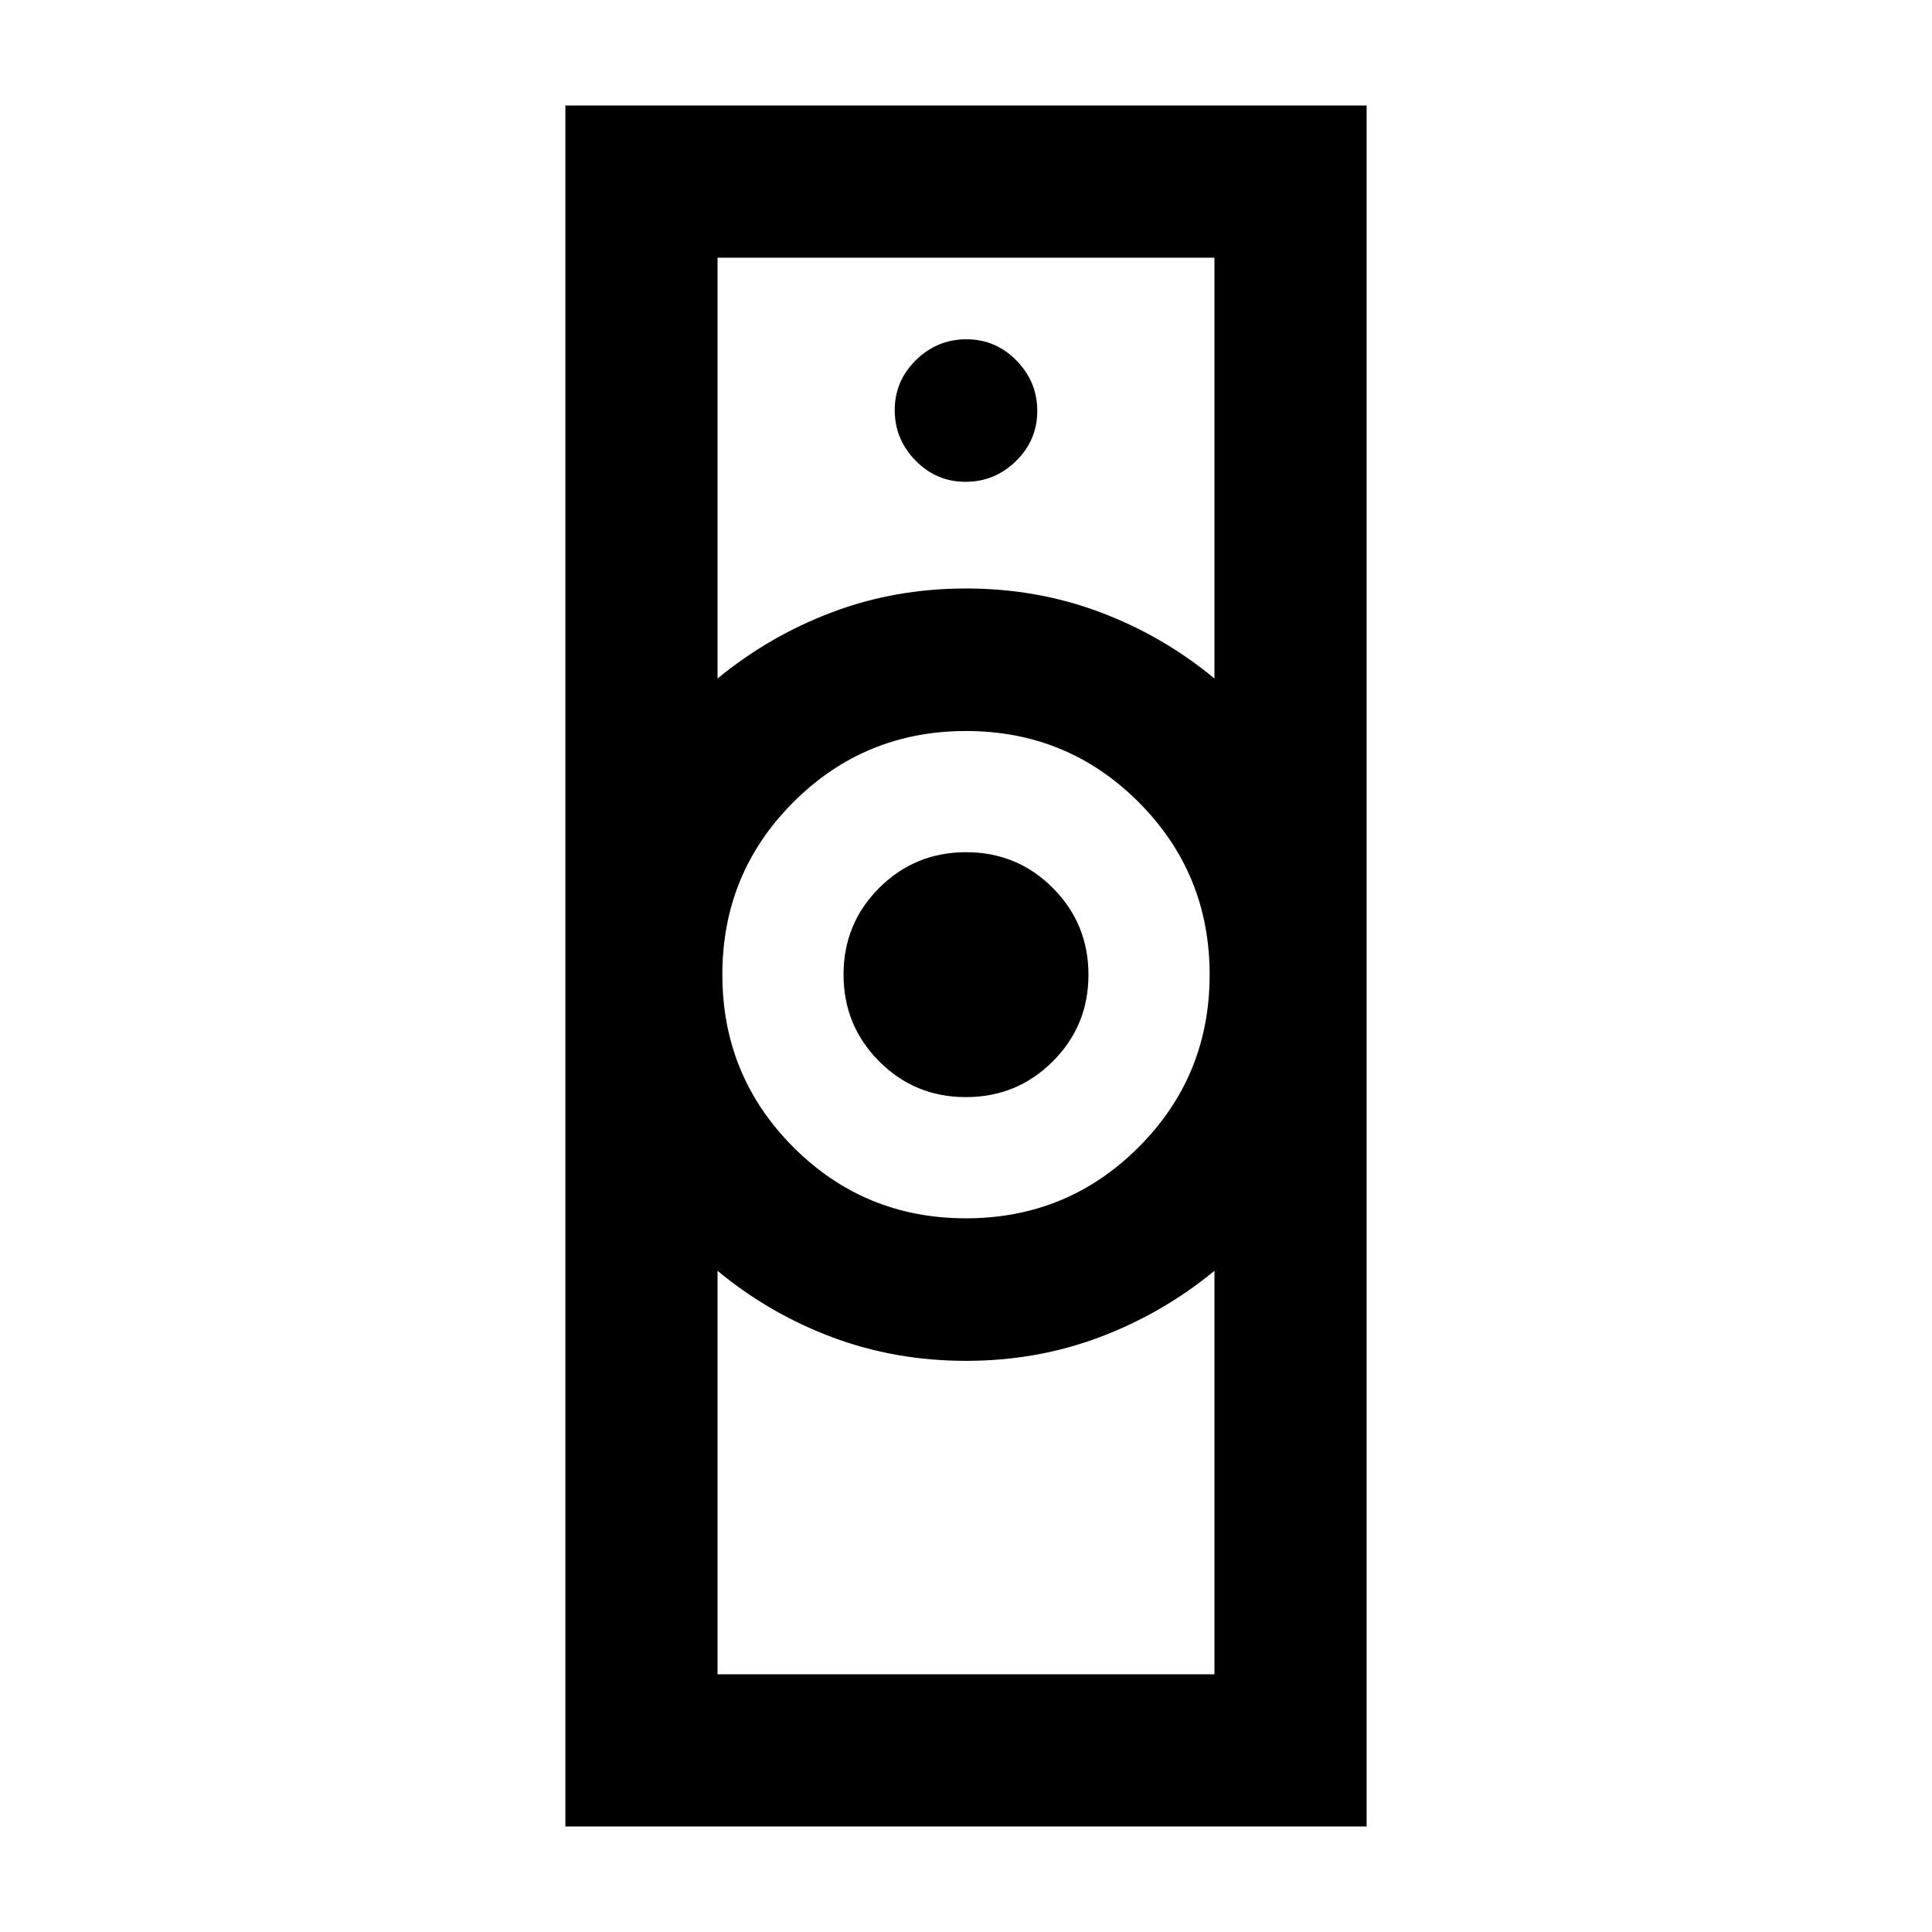 <svg xmlns="http://www.w3.org/2000/svg" height="20" viewBox="0 -960 960 960" width="20"><path d="M356.543-128.043h246.914v-200.5q-25.676 21.137-56.934 32.938-31.258 11.801-66.51 11.801-35.252 0-66.539-11.744-31.286-11.744-56.931-32.995v200.5ZM479.971-354.63q50.431 0 85.763-35.302 35.331-35.303 35.331-85.734 0-50.432-35.302-85.763-35.302-35.332-85.734-35.332-50.431 0-85.763 35.302-35.331 35.302-35.331 85.734 0 50.432 35.302 85.763 35.302 35.332 85.734 35.332ZM356.543-622.848q25.676-21.137 56.934-32.938 31.258-11.801 66.51-11.801 35.252 0 66.539 11.744 31.286 11.744 56.931 32.995v-209.109H356.543v209.109ZM280.935-52.435v-855.13h398.13v855.13h-398.13Zm199.007-362.413q-25.377 0-43.083-17.764-17.707-17.764-17.707-43.141t17.764-43.084q17.764-17.706 43.142-17.706 25.377 0 43.083 17.764 17.707 17.764 17.707 43.141t-17.764 43.084q-17.764 17.706-43.142 17.706Zm-.153-305.739q14.524 0 25.074-10.339 10.55-10.34 10.55-24.863 0-14.524-10.339-25.074-10.34-10.55-24.863-10.55-14.524 0-25.074 10.339-10.55 10.34-10.55 24.863 0 14.524 10.339 25.074 10.34 10.55 24.863 10.55ZM480-283.804Zm0-383.783Z"/></svg>
